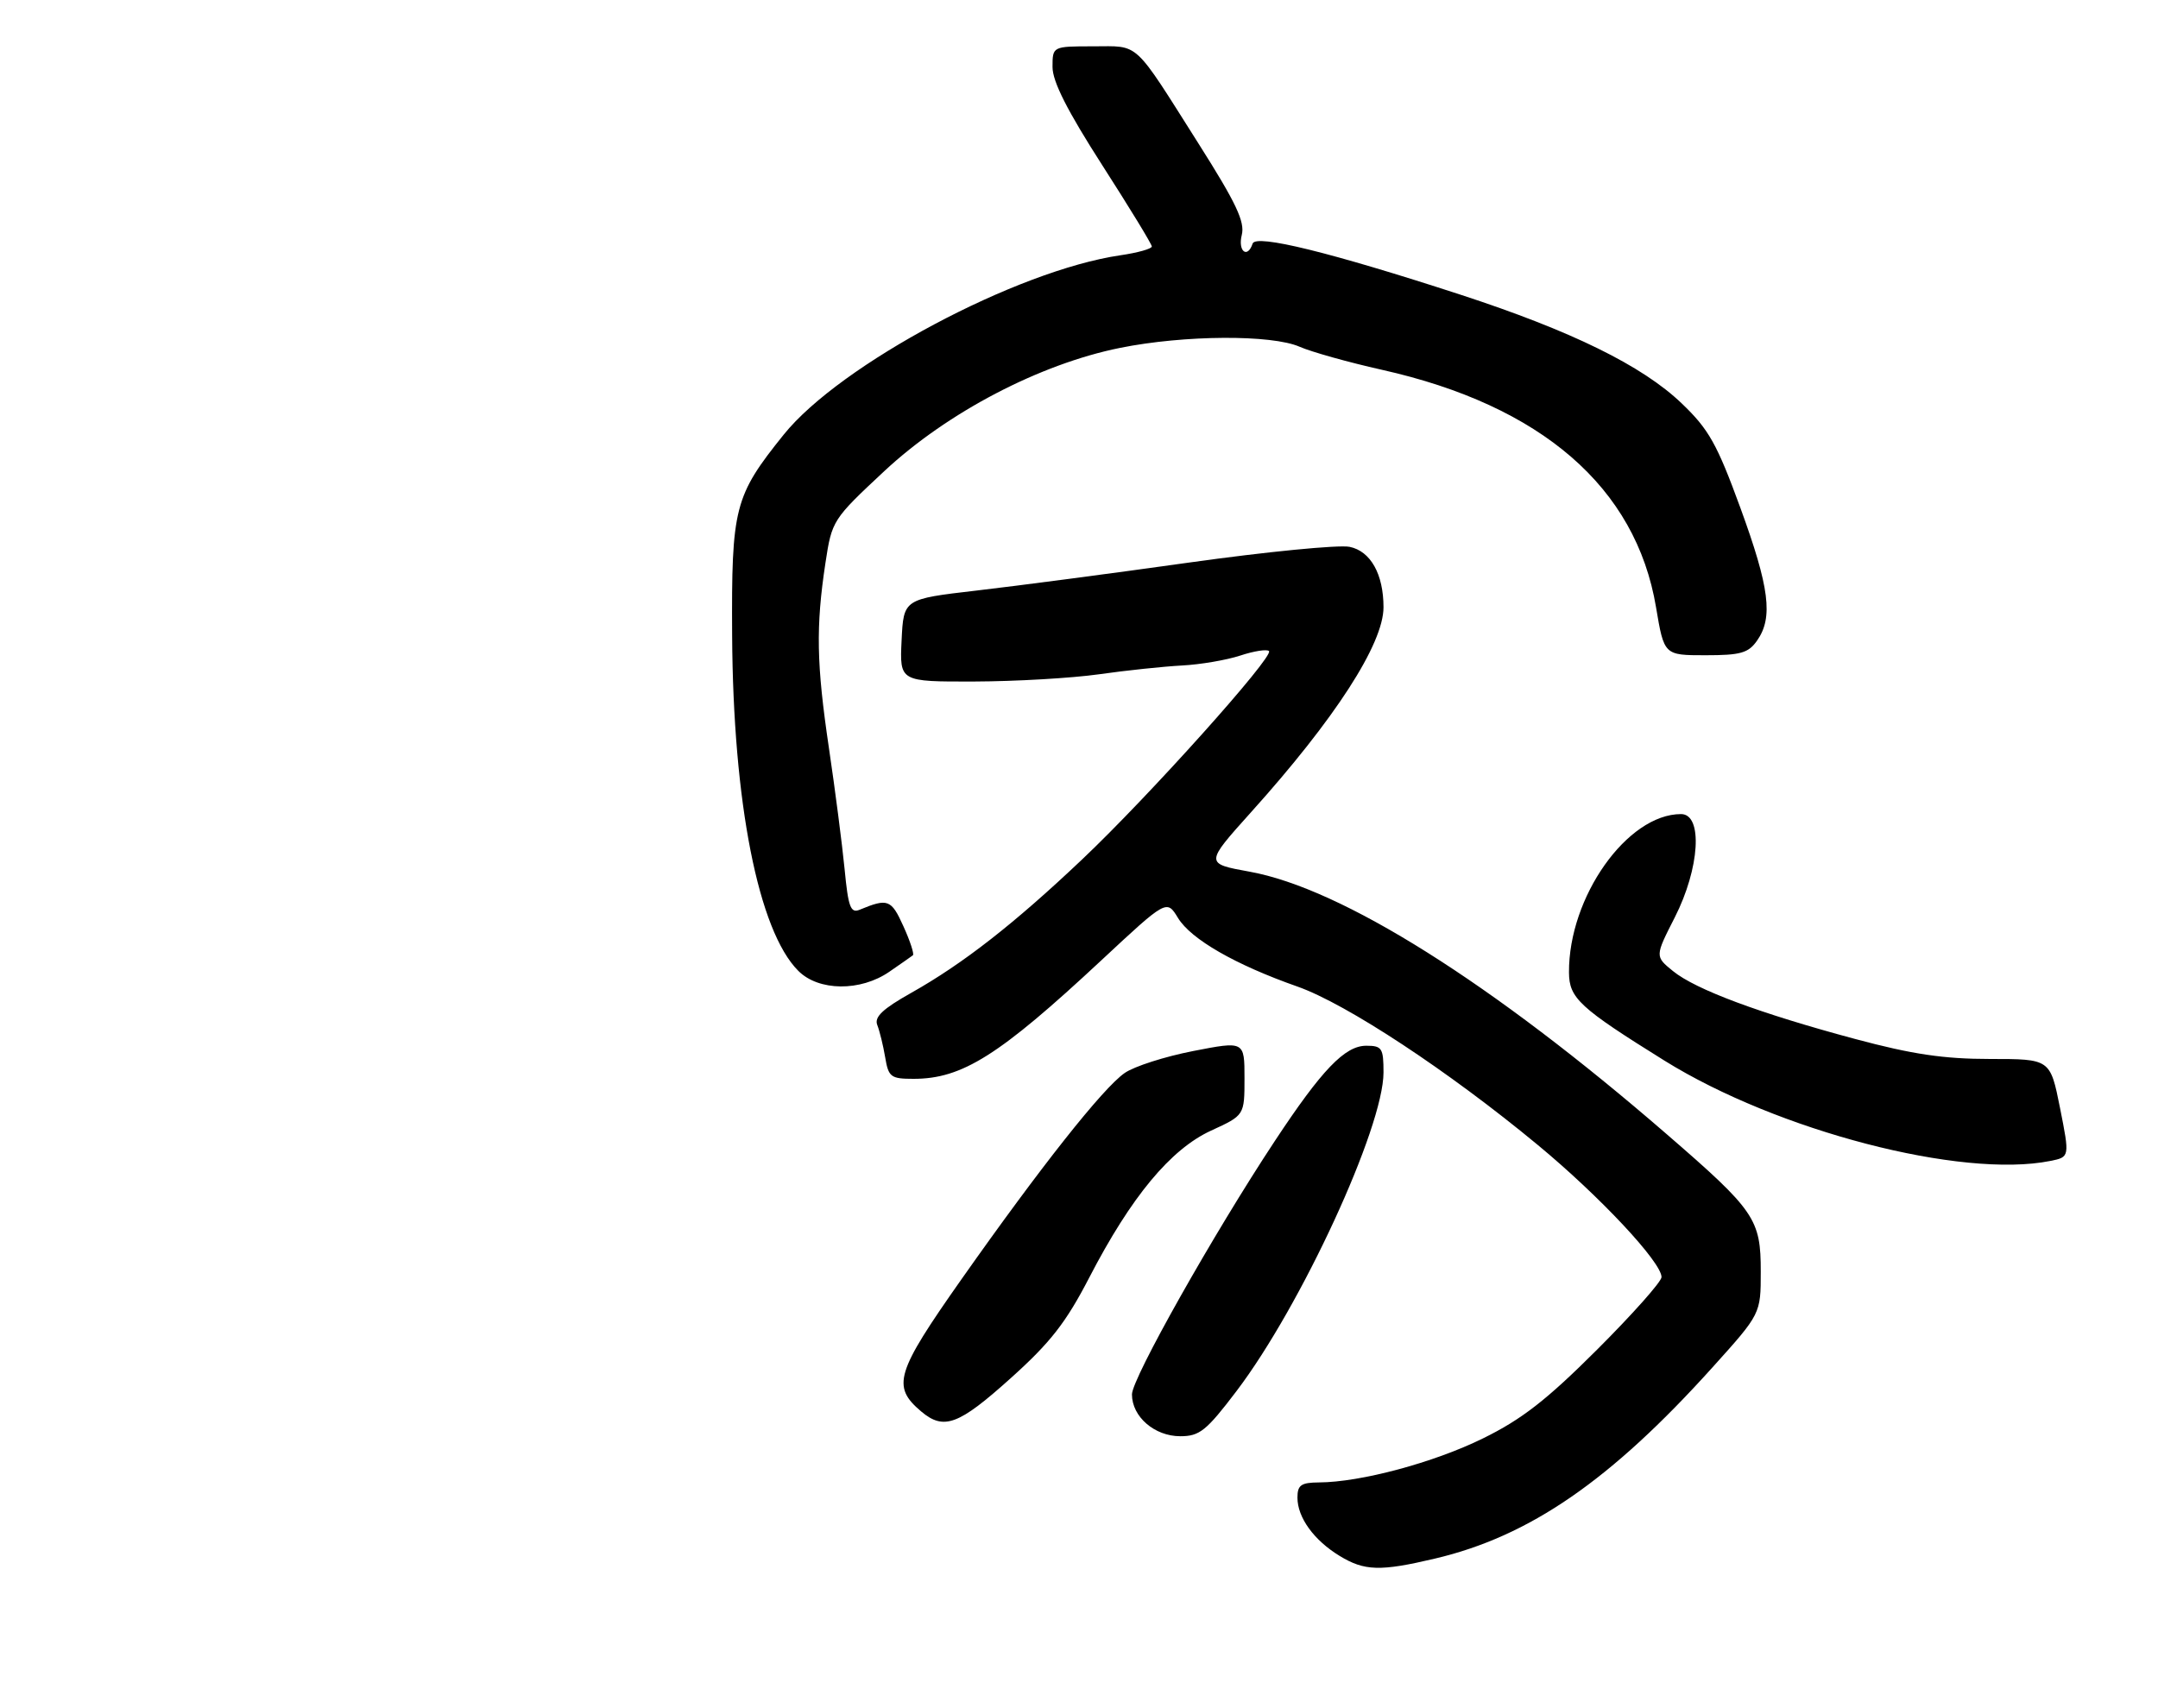 <?xml version="1.0" encoding="UTF-8" standalone="no"?>
<!DOCTYPE svg PUBLIC "-//W3C//DTD SVG 1.1//EN" "http://www.w3.org/Graphics/SVG/1.1/DTD/svg11.dtd" >
<svg xmlns="http://www.w3.org/2000/svg" xmlns:xlink="http://www.w3.org/1999/xlink" version="1.1" viewBox="0 0 326 258">
 <g >
 <path fill="currentColor"
d=" M 216.76 235.49 C 231.08 232.12 243.32 223.68 258.74 206.55 C 265.99 198.50 265.99 198.50 265.99 192.15 C 266.00 184.19 265.13 182.92 251.79 171.37 C 225.41 148.51 202.68 134.21 188.76 131.70 C 182.02 130.48 182.02 130.48 188.97 122.74 C 201.68 108.62 209.00 97.28 209.00 91.75 C 209.00 86.74 207.04 83.26 203.87 82.62 C 202.21 82.29 191.32 83.36 179.68 84.99 C 168.03 86.63 153.55 88.53 147.50 89.23 C 136.50 90.51 136.50 90.51 136.20 96.75 C 135.90 103.00 135.90 103.00 147.20 102.97 C 153.42 102.95 161.88 102.46 166.00 101.88 C 170.12 101.29 175.77 100.70 178.55 100.55 C 181.32 100.41 185.29 99.73 187.36 99.05 C 189.44 98.36 191.39 98.06 191.70 98.37 C 192.50 99.17 173.53 120.34 163.44 129.88 C 153.22 139.56 145.49 145.60 137.69 149.99 C 133.33 152.44 132.04 153.66 132.53 154.88 C 132.88 155.77 133.42 157.96 133.72 159.75 C 134.22 162.74 134.56 163.00 138.01 163.00 C 145.36 163.00 150.94 159.48 166.38 145.09 C 176.25 135.89 176.25 135.89 177.96 138.70 C 179.92 141.91 186.61 145.76 196.00 149.06 C 203.41 151.67 218.87 161.86 232.34 173.02 C 241.69 180.76 251.00 190.71 251.00 192.96 C 251.00 193.64 246.61 198.58 241.25 203.93 C 233.62 211.55 229.87 214.46 224.00 217.34 C 216.58 220.99 205.54 223.95 199.25 223.98 C 196.54 224.00 196.00 224.38 196.00 226.28 C 196.00 229.28 198.49 232.72 202.37 235.08 C 206.12 237.37 208.51 237.44 216.76 235.49 Z  M 186.77 210.21 C 196.54 197.36 209.00 170.36 209.00 162.04 C 209.00 158.36 208.77 158.00 206.40 158.00 C 203.17 158.00 199.70 161.61 192.59 172.38 C 183.33 186.39 171.00 208.27 171.00 210.68 C 171.00 214.05 174.41 217.00 178.30 217.00 C 181.21 217.00 182.23 216.19 186.77 210.21 Z  M 152.65 208.26 C 158.67 202.86 161.02 199.85 164.56 193.01 C 170.88 180.81 176.83 173.64 182.96 170.82 C 188.00 168.51 188.00 168.51 188.00 162.90 C 188.00 157.29 188.00 157.29 180.25 158.80 C 175.99 159.63 171.33 161.12 169.90 162.12 C 166.62 164.39 157.18 176.33 145.22 193.32 C 135.31 207.41 134.68 209.46 139.15 213.25 C 142.57 216.14 144.80 215.32 152.65 208.26 Z  M 309.71 175.41 C 312.67 174.82 312.67 174.82 311.20 167.41 C 309.72 160.00 309.72 160.00 300.61 160.00 C 293.64 160.00 288.87 159.29 280.29 156.99 C 265.85 153.12 256.15 149.51 252.73 146.72 C 250.00 144.50 250.00 144.50 253.00 138.61 C 256.78 131.19 257.28 123.00 253.95 123.00 C 245.82 123.00 236.95 135.54 237.02 146.93 C 237.04 150.82 238.61 152.26 251.46 160.26 C 268.53 170.87 296.29 178.09 309.71 175.41 Z  M 134.35 146.82 C 136.08 145.63 137.68 144.51 137.91 144.33 C 138.13 144.16 137.49 142.18 136.47 139.94 C 134.64 135.88 134.12 135.69 129.87 137.45 C 128.50 138.02 128.14 137.07 127.59 131.31 C 127.22 127.56 126.16 119.33 125.22 113.00 C 123.34 100.32 123.23 94.71 124.70 85.03 C 125.67 78.64 125.78 78.47 133.59 71.18 C 143.12 62.30 157.06 55.01 169.21 52.56 C 178.87 50.61 192.13 50.53 196.35 52.40 C 198.08 53.16 203.66 54.73 208.75 55.87 C 232.85 61.26 247.13 73.63 250.17 91.75 C 251.39 99.00 251.39 99.00 257.64 99.00 C 262.96 99.00 264.12 98.67 265.44 96.78 C 267.89 93.29 267.31 88.77 262.90 76.70 C 259.38 67.07 258.14 64.86 254.05 60.95 C 248.09 55.24 237.41 50.00 220.59 44.51 C 201.01 38.13 189.72 35.35 189.23 36.80 C 188.45 39.14 186.97 37.96 187.59 35.50 C 188.09 33.52 186.73 30.65 181.09 21.75 C 171.07 5.92 172.24 7.00 165.14 7.00 C 159.00 7.00 159.00 7.00 159.00 10.13 C 159.00 12.33 161.25 16.76 166.50 24.94 C 170.62 31.36 174.00 36.89 174.00 37.24 C 174.00 37.59 171.86 38.19 169.25 38.57 C 153.59 40.86 126.90 55.08 118.39 65.67 C 110.93 74.95 110.49 76.66 110.60 96.00 C 110.74 121.26 114.56 140.66 120.60 146.69 C 123.67 149.77 129.99 149.83 134.35 146.82 Z "/>
</g>
</svg>
